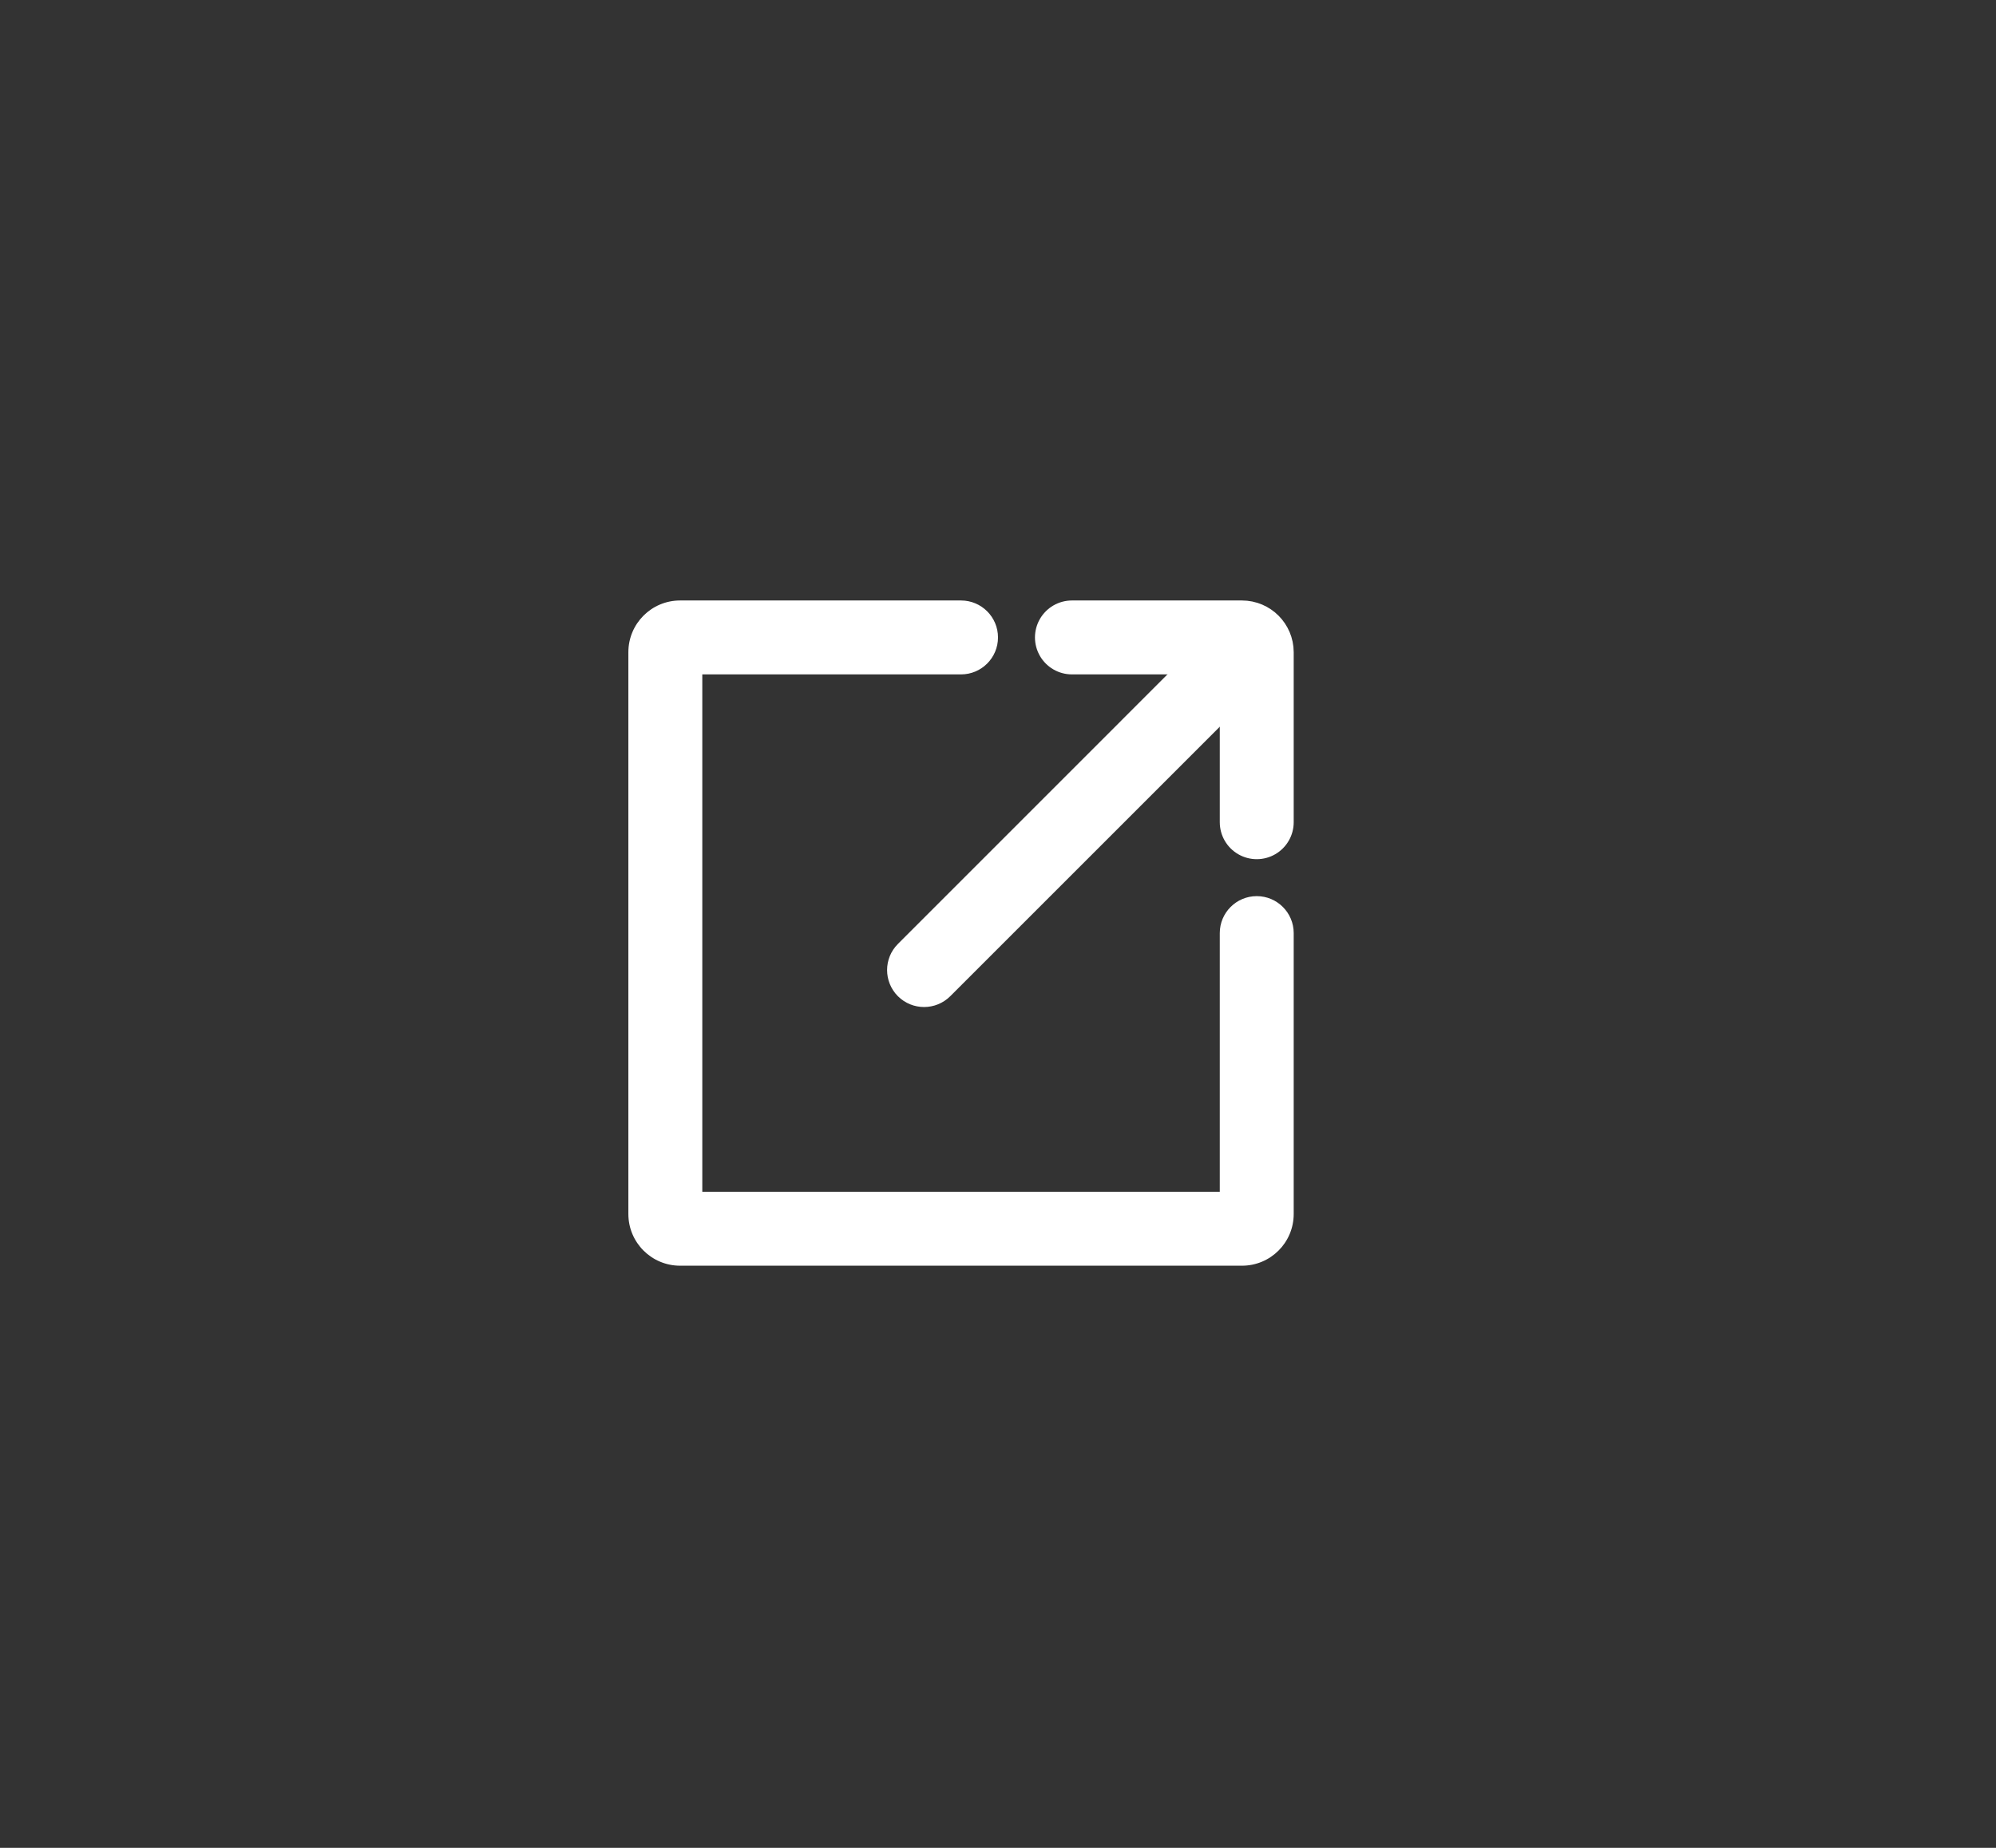 <svg width="27" height="25" viewBox="0 0 27 25" fill="none" xmlns="http://www.w3.org/2000/svg">
<rect x="0" y="0" width="27" height="25" fill="#333333" stroke="none"/>
<path d="M13 9.124C13.276 9.124 13.5 8.9 13.5 8.624C13.5 8.348 13.276 8.124 13 8.124V9.124ZM17.5 12.624C17.5 12.348 17.276 12.124 17 12.124C16.724 12.124 16.5 12.348 16.5 12.624H17.5ZM12.146 12.771C11.951 12.966 11.951 13.282 12.146 13.478C12.342 13.673 12.658 13.673 12.854 13.478L12.146 12.771ZM13 8.124H9.2V9.124H13V8.124ZM8.5 8.824V16.424H9.5V8.824H8.5ZM9.2 17.124H16.8V16.124H9.2V17.124ZM17.5 16.424V12.624H16.5V16.424H17.5ZM12.854 13.478L17.354 8.978L16.646 8.27L12.146 12.771L12.854 13.478ZM16.8 17.124C17.187 17.124 17.5 16.811 17.5 16.424H16.5C16.5 16.258 16.634 16.124 16.8 16.124V17.124ZM8.5 16.424C8.5 16.811 8.813 17.124 9.2 17.124V16.124C9.366 16.124 9.5 16.258 9.5 16.424H8.5ZM9.2 8.124C8.813 8.124 8.5 8.437 8.5 8.824H9.5C9.5 8.99 9.366 9.124 9.2 9.124V8.124Z" fill="white"/>
<path d="M14.5 8.624H16.8C16.91 8.624 17 8.714 17 8.824V11.124" stroke="white" stroke-linecap="round"/>
</svg>
